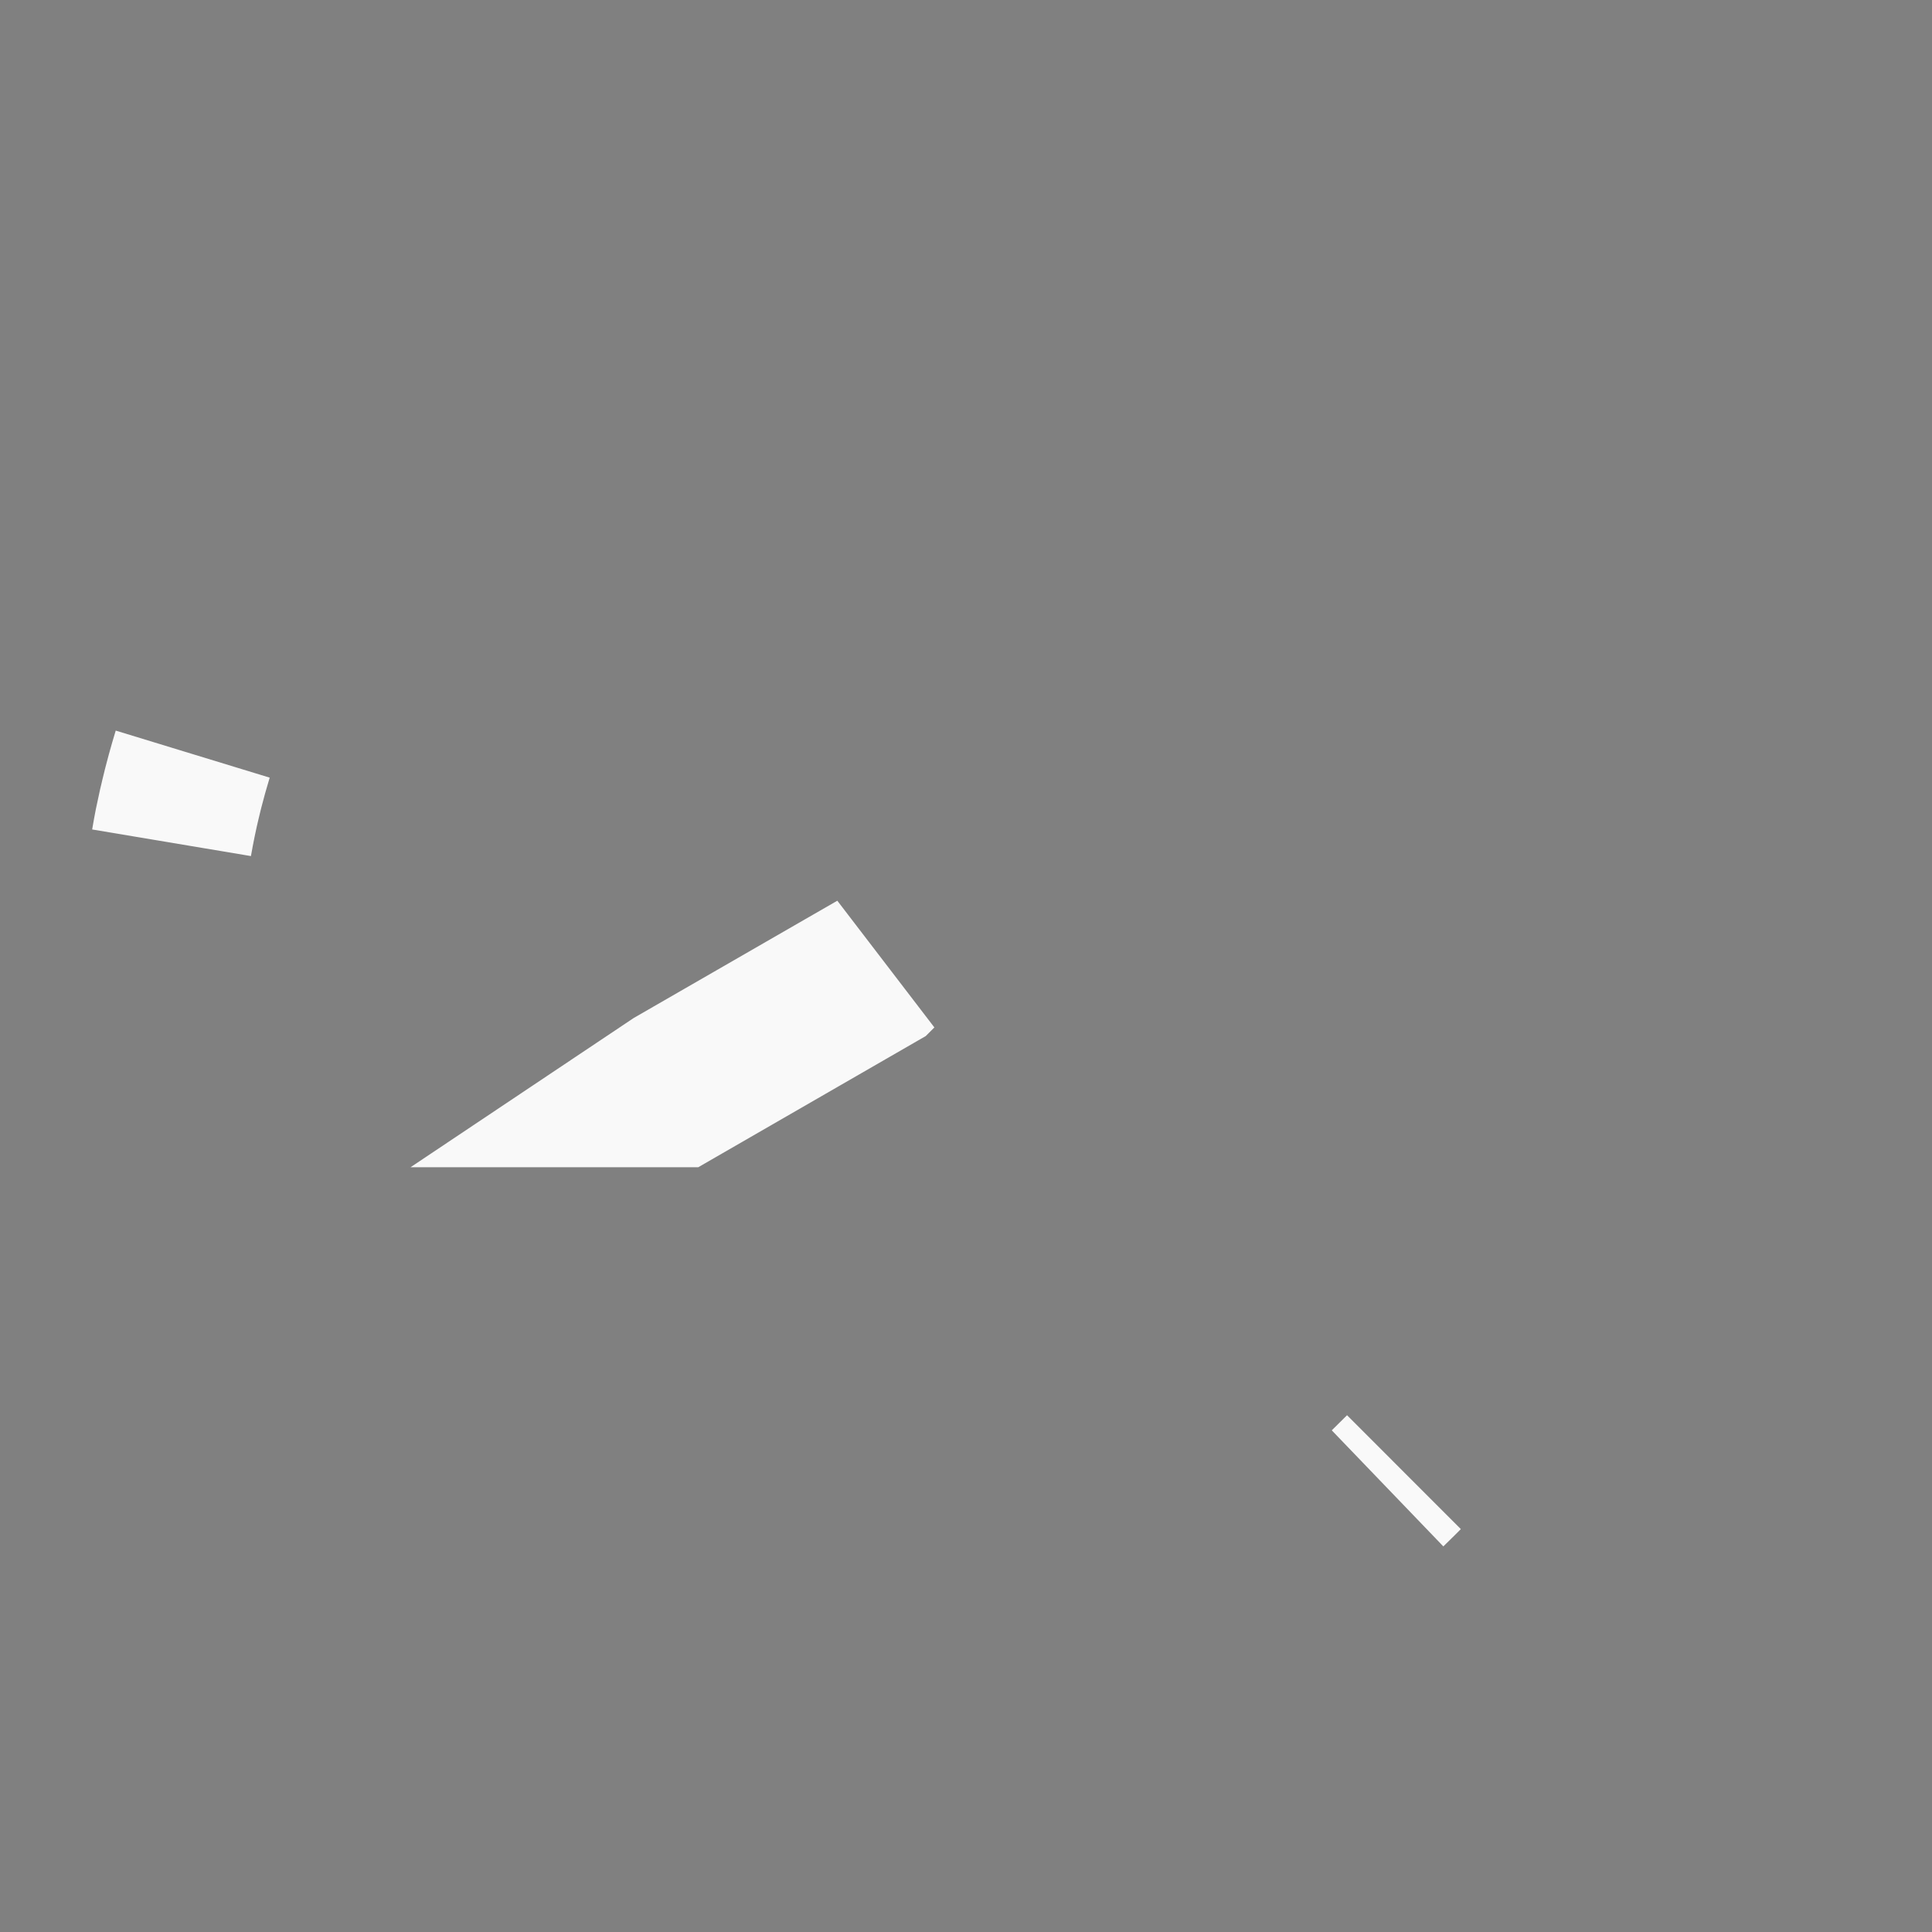 <svg width="12" height="12" viewBox="0 0 12 12" fill="none" xmlns="http://www.w3.org/2000/svg">
<rect x="0" y="0" width="12" height="12" fill="#808080" stroke="none"/>
<path d="M5.25 6.143L5.45 6.028L5.443 6.035L4.203 6.75L4.203 6.75L4.197 6.75L4.2 6.748L5.25 6.143ZM1.066 5.232C1.098 5.047 1.142 4.864 1.197 4.684C1.153 4.828 1.116 4.974 1.086 5.122C1.079 5.159 1.072 5.195 1.066 5.232ZM8.72 9.144C8.687 9.177 8.653 9.211 8.62 9.243C8.641 9.223 8.661 9.203 8.682 9.182C8.695 9.169 8.707 9.157 8.72 9.144Z" fill="#14191F" stroke="#F9F9F9"/>
</svg>
